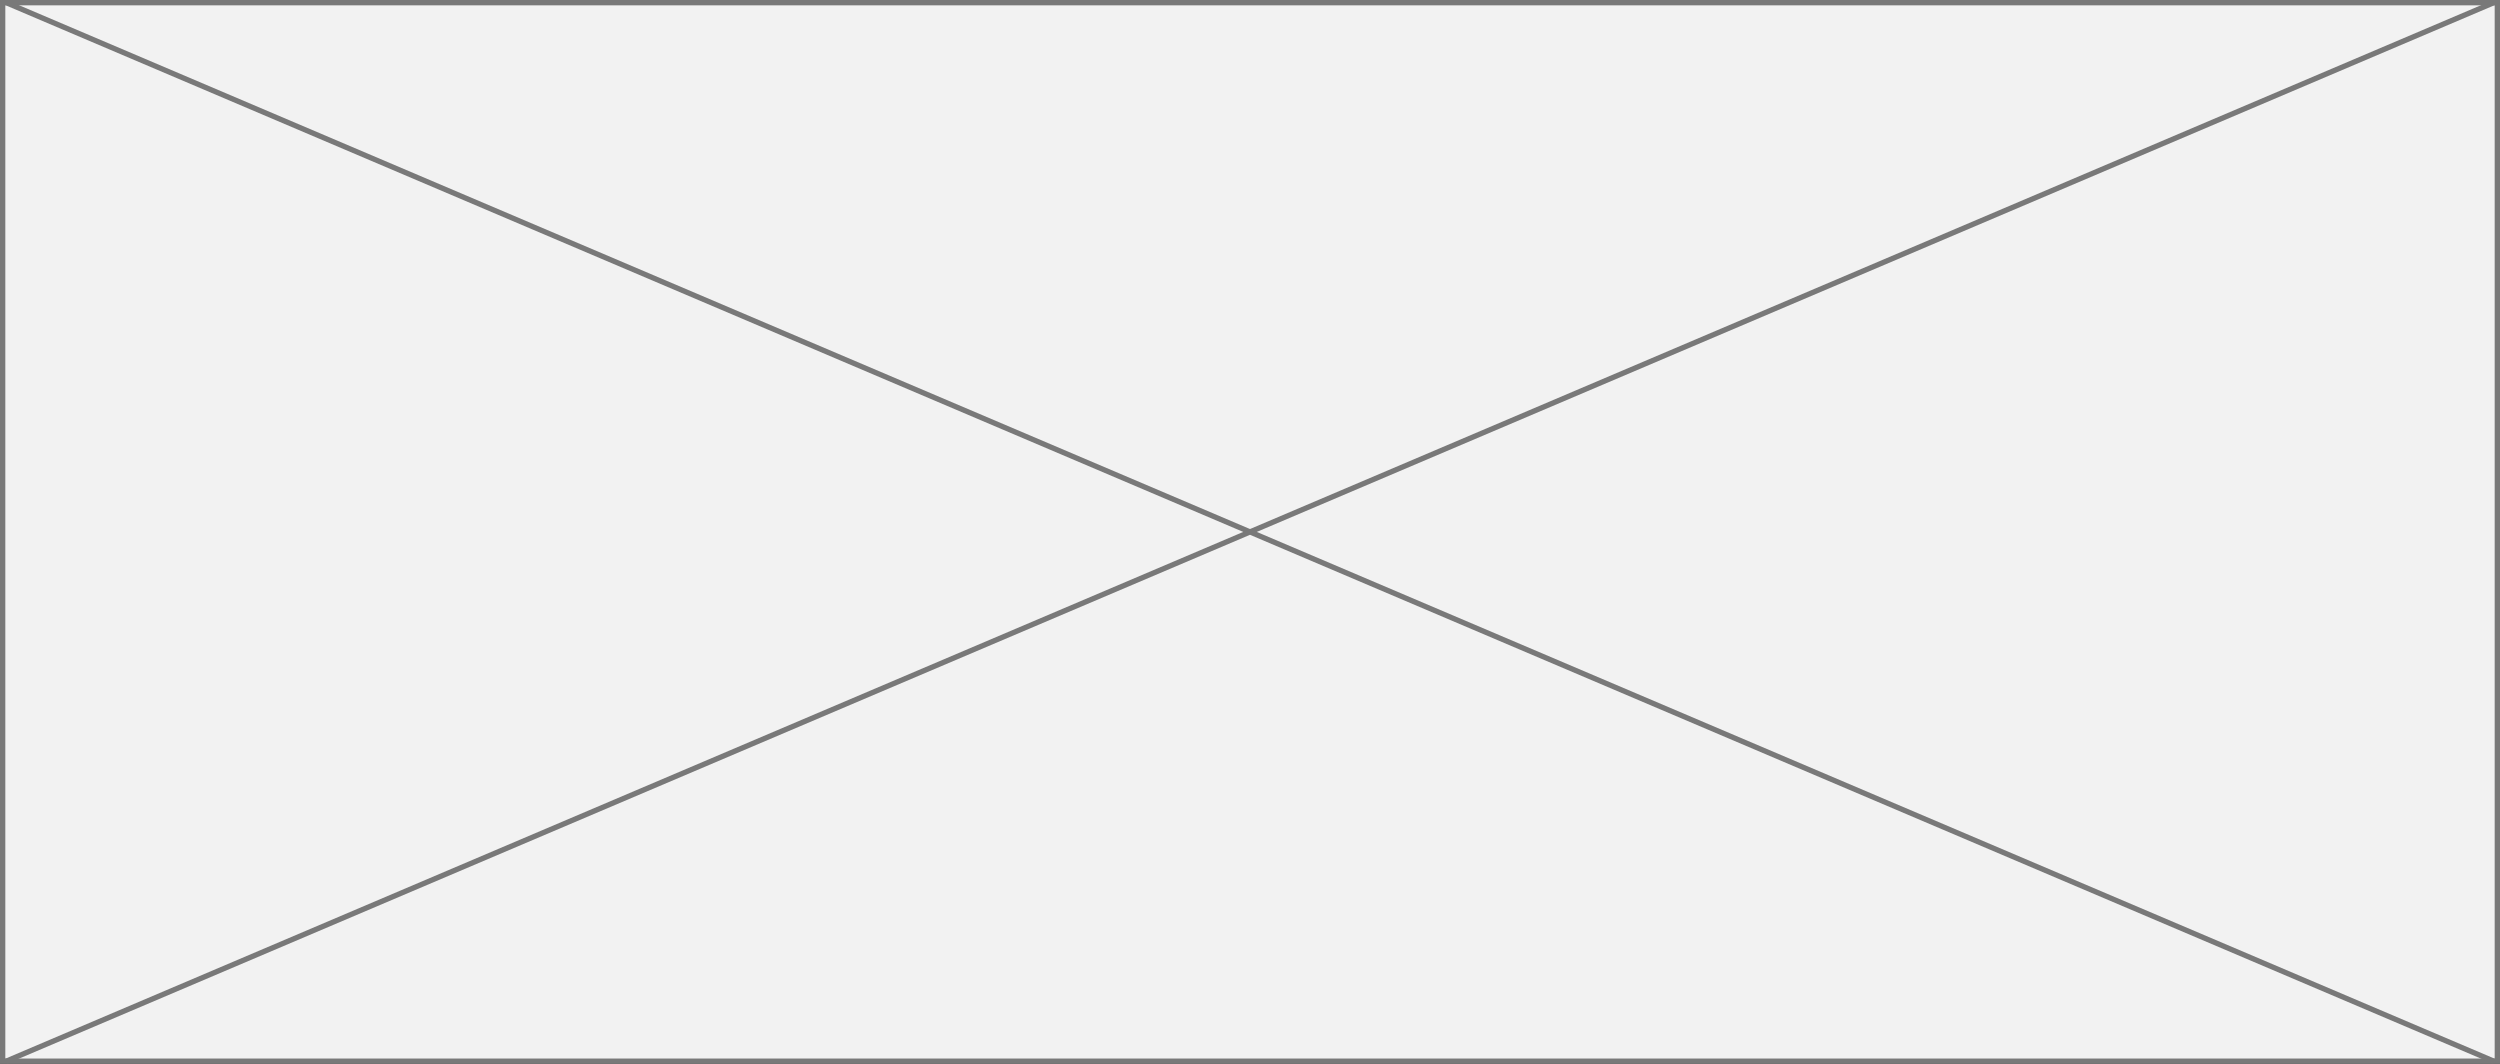 ﻿<?xml version="1.0" encoding="utf-8"?>
<svg version="1.1" xmlns:xlink="http://www.w3.org/1999/xlink" width="470px" height="200px" xmlns="http://www.w3.org/2000/svg">
  <rect width="100%" height="100%" fill="#333333" stroke="none"/>
  <g transform="matrix(1 0 0 1 -930 -620 )">
    <path d="M 930.5 620.5  L 1399.5 620.5  L 1399.5 819.5  L 930.5 819.5  L 930.5 620.5  Z " fill-rule="nonzero" fill="#f2f2f2" stroke="none" />
    <path d="M 930.5 620.5  L 1399.5 620.5  L 1399.5 819.5  L 930.5 819.5  L 930.5 620.5  Z " stroke-width="1" stroke="#797979" fill="none" />
    <path d="M 931.081 620.46  L 1398.919 819.54  M 1398.919 620.46  L 931.081 819.54  " stroke-width="1" stroke="#797979" fill="none" />
  </g>
</svg>
